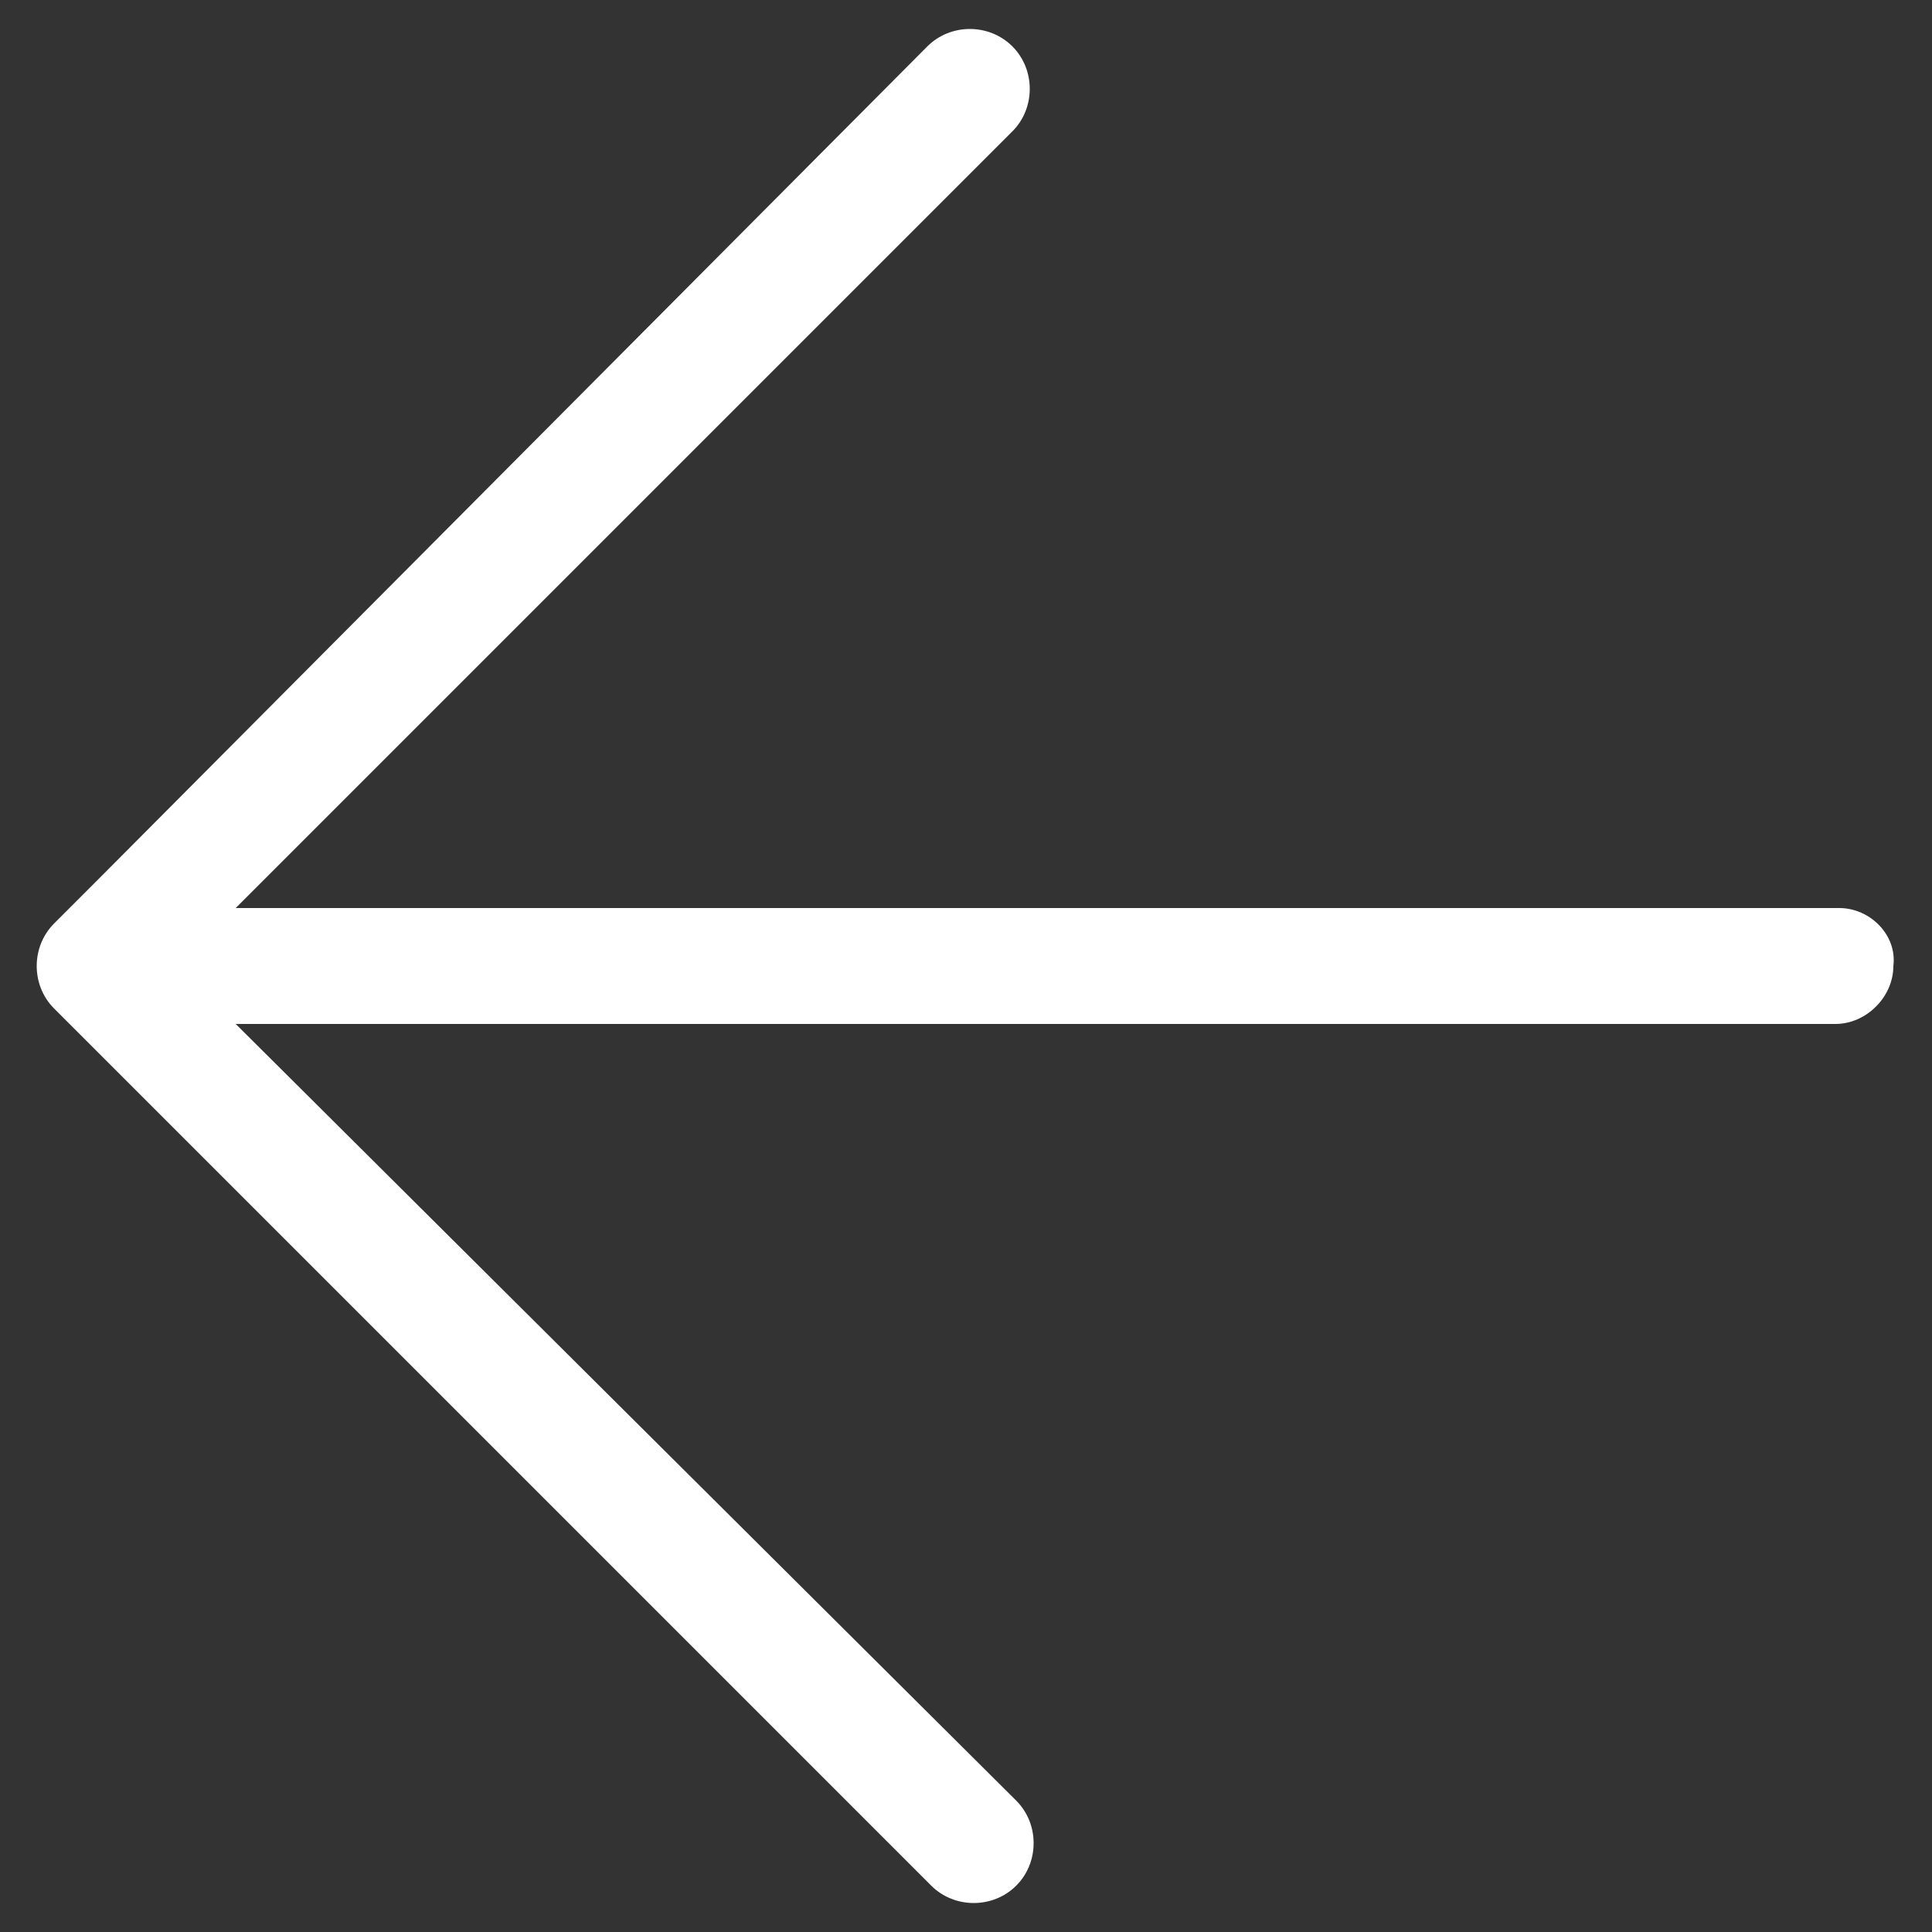 <?xml version="1.0" standalone="no"?><!DOCTYPE svg PUBLIC "-//W3C//DTD SVG 1.1//EN" "http://www.w3.org/Graphics/SVG/1.1/DTD/svg11.dtd"><svg class="icon" width="200px" height="200.00px" viewBox="0 0 1024 1024" version="1.1" xmlns="http://www.w3.org/2000/svg"><rect x="0" y="0" width="1024" height="1024" fill="#333333" stroke="none"/><path fill="#ffffff" d="M974.848 481.28H124.928L536.576 69.632c12.288-12.288 12.288-32.768 0-45.056-12.288-12.288-32.768-12.288-45.056 0L51.2 466.944l-22.528 22.528c-12.288 12.288-12.288 32.768 0 45.056l22.528 22.528 442.368 442.368c12.288 12.288 32.768 12.288 45.056 0 12.288-12.288 12.288-32.768 0-45.056L124.928 542.72h847.872c16.384 0 30.72-14.336 30.72-30.72 2.048-16.384-12.288-30.72-28.672-30.72z" /></svg>